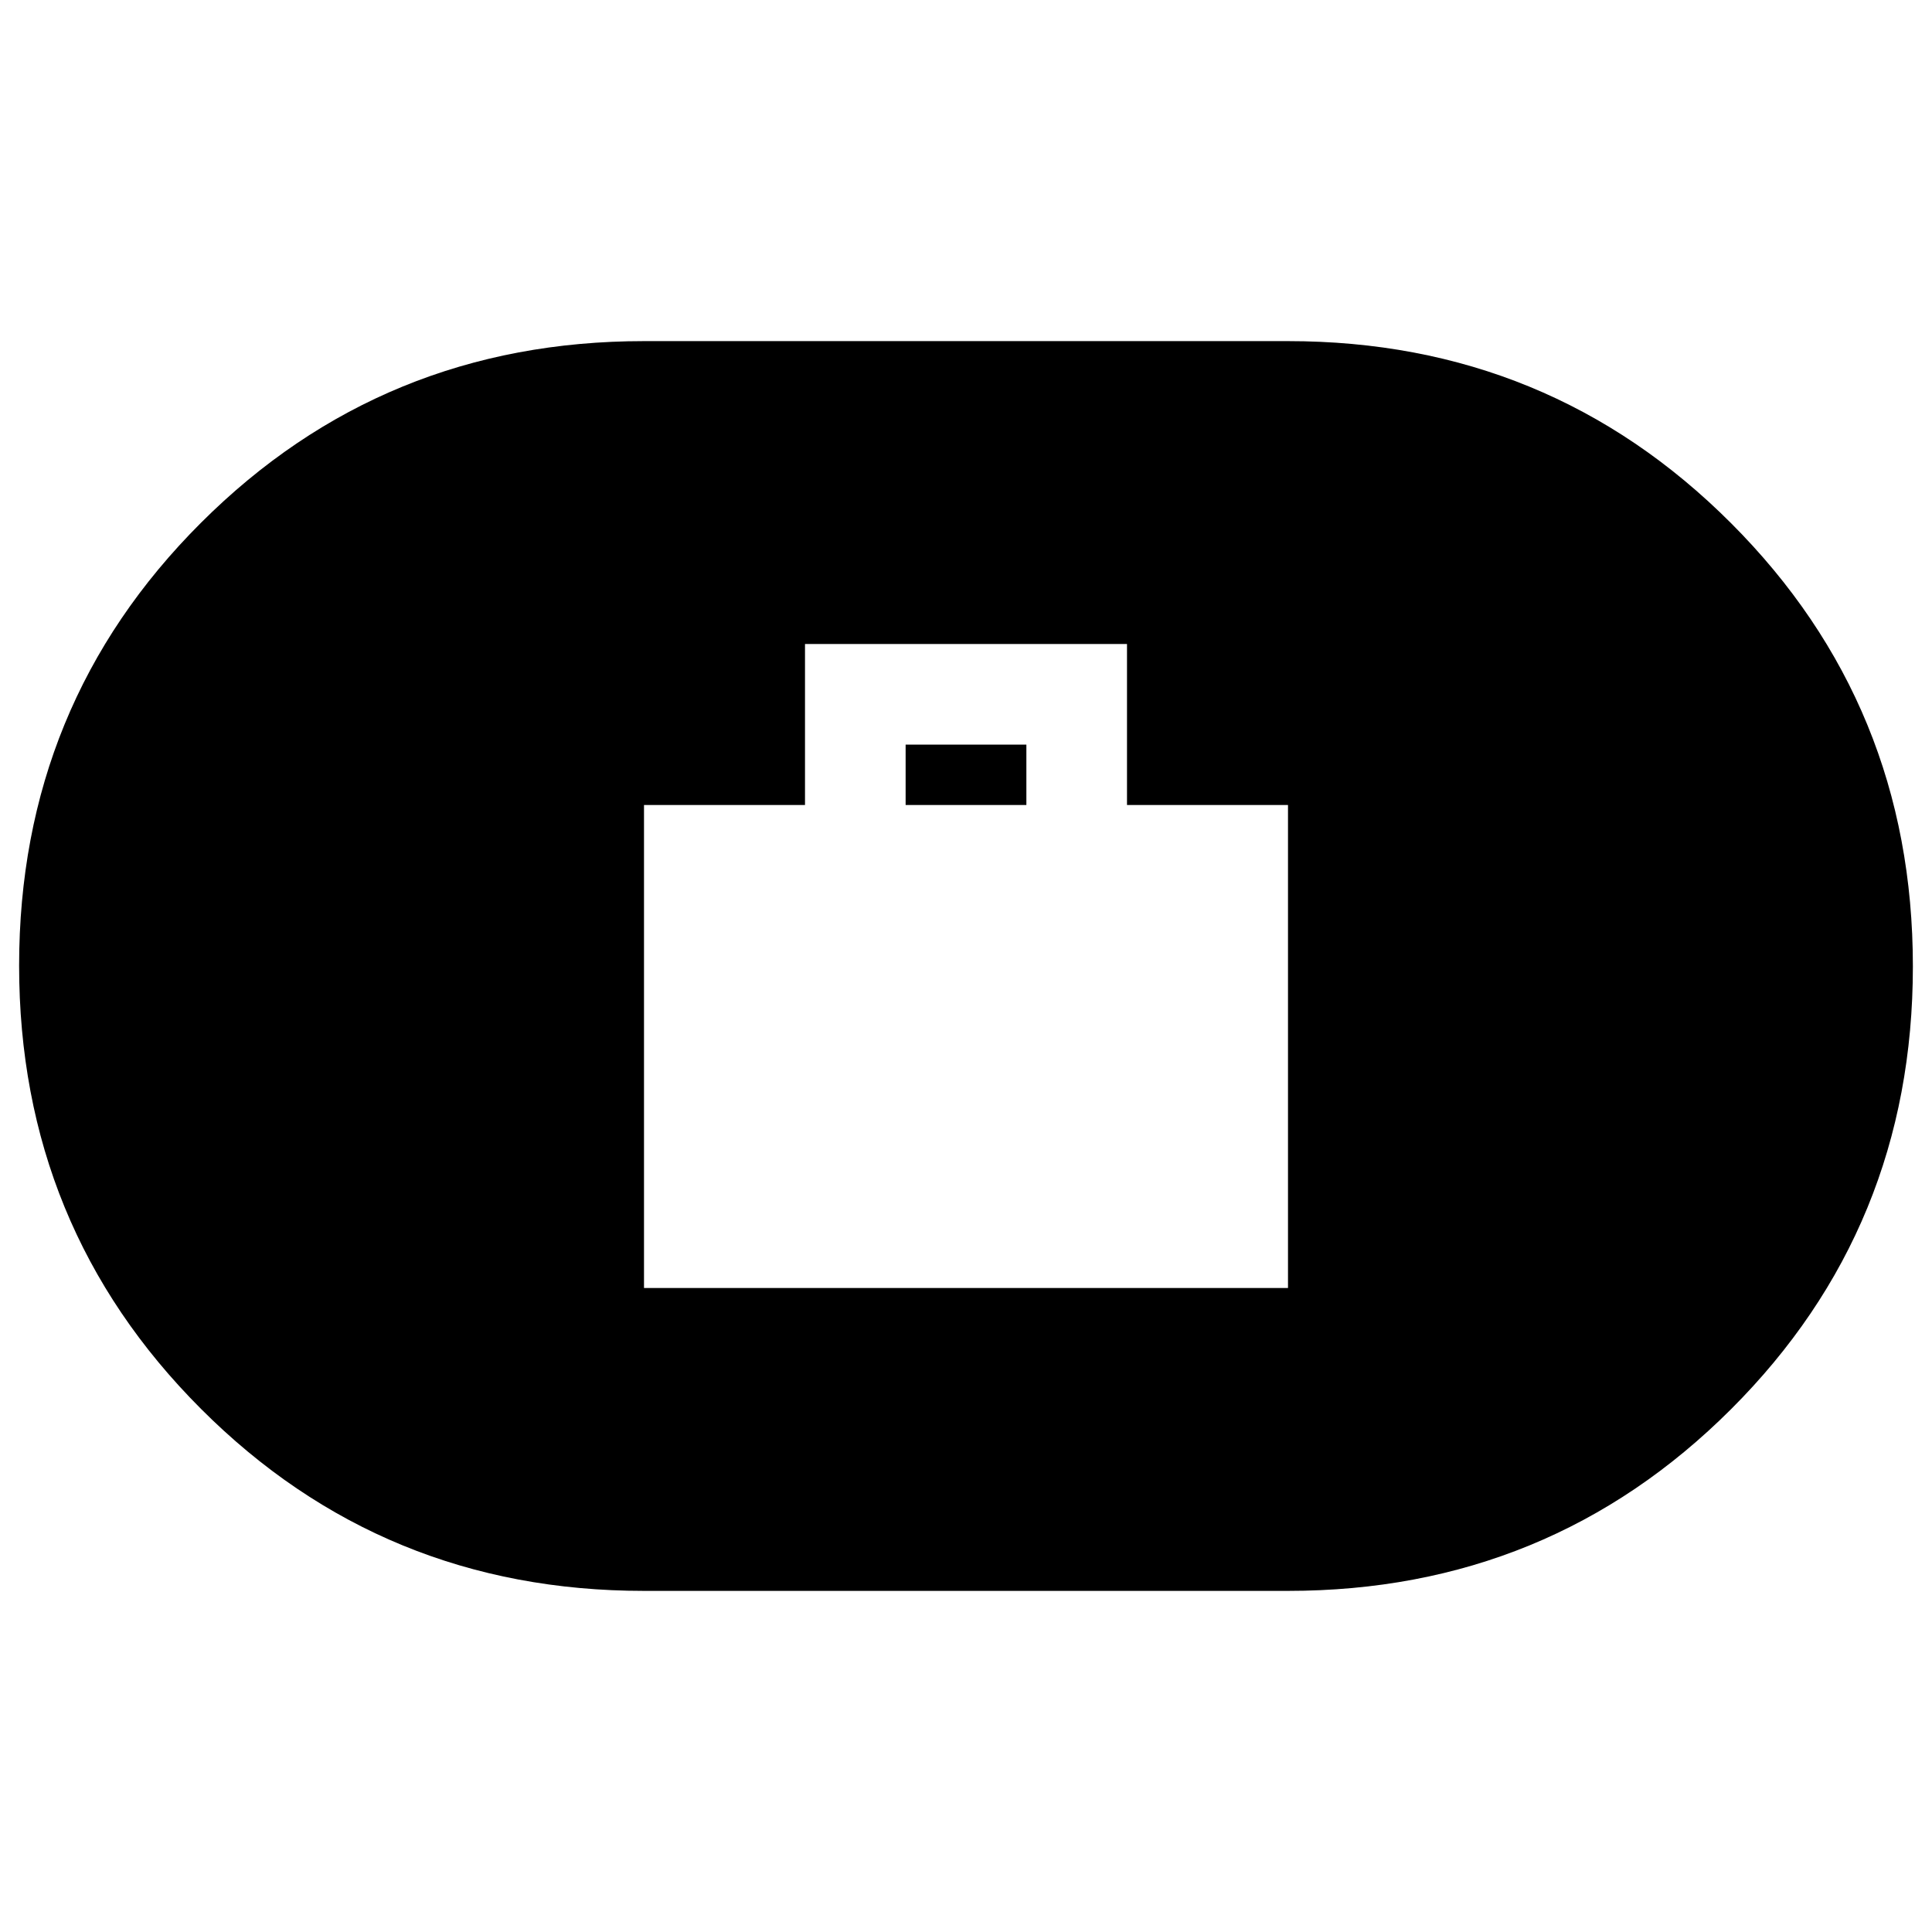 <svg xmlns="http://www.w3.org/2000/svg" height="24" viewBox="0 -960 960 960" width="24"><path d="M320-320h320v-240h-80v-80H400v80h-80v240Zm130-240v-30h60v30h-60ZM320-169.5q-129.74 0-220.12-90.43T9.5-480.18Q9.5-610 99.88-700.25T320-790.5h320q129.74 0 220.12 90.43t90.38 220.25q0 129.82-90.38 220.07T640-169.5H320Z"/></svg>